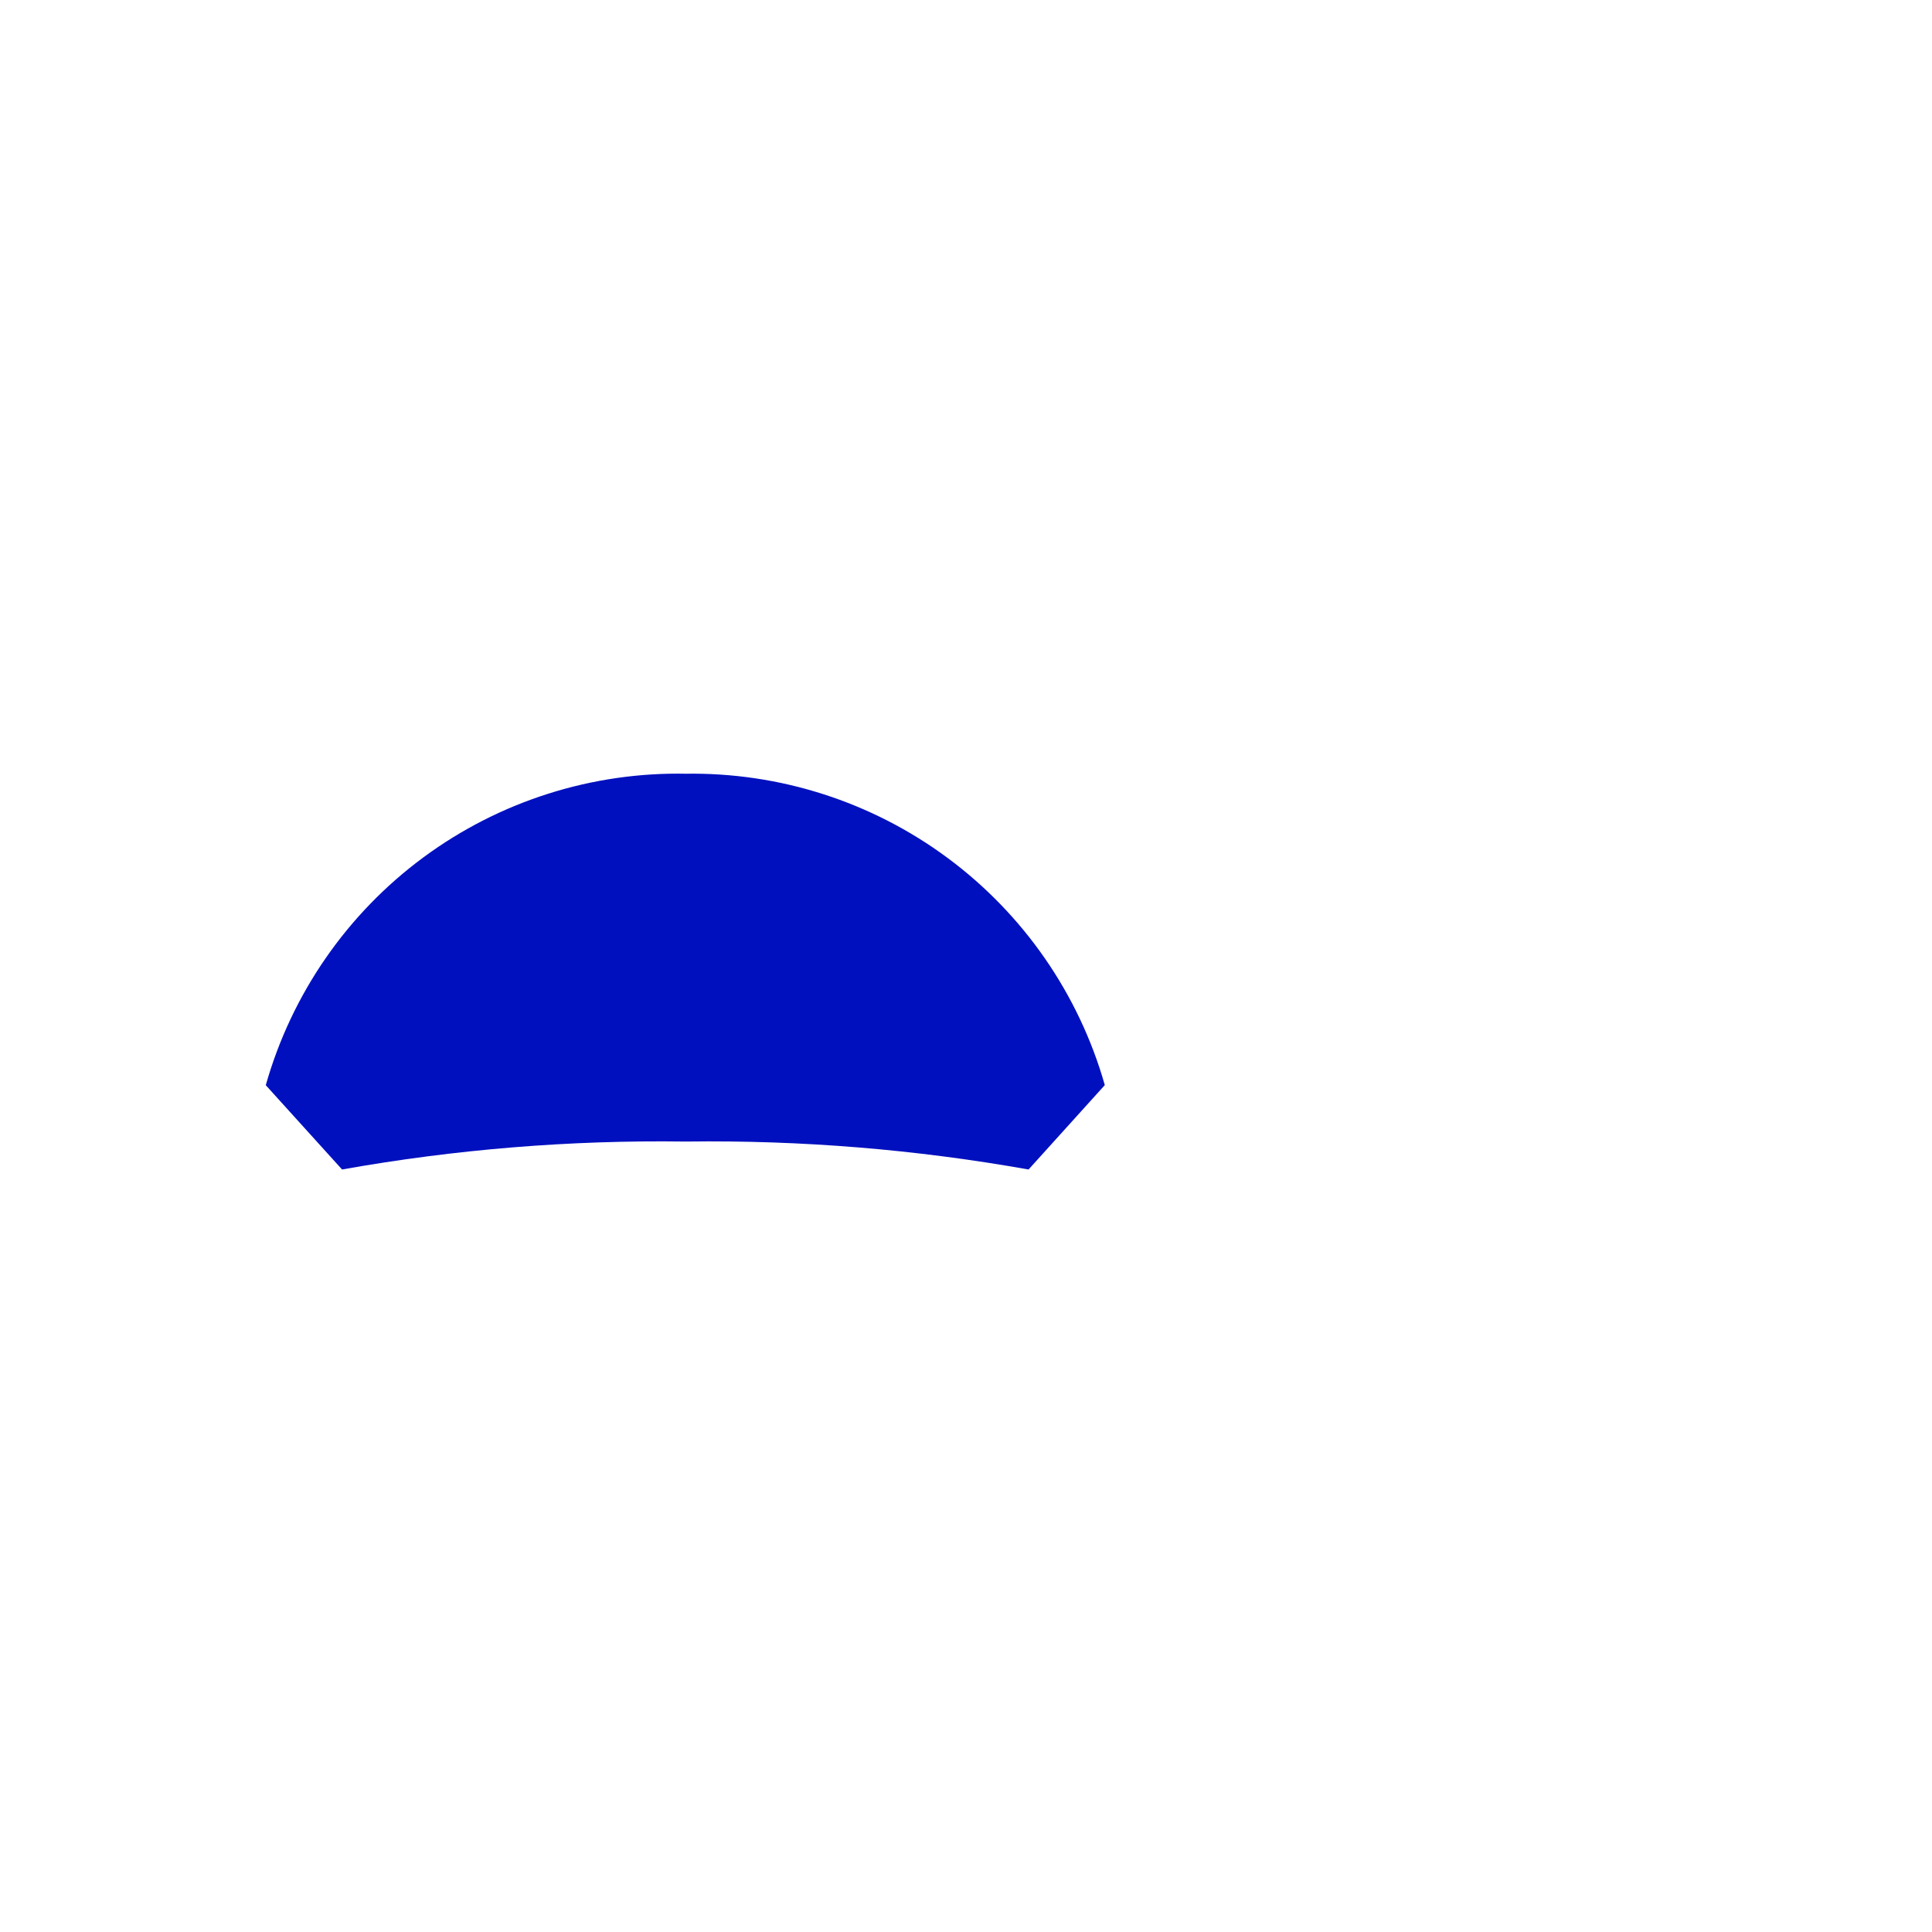<svg width="52" height="52" viewBox="0 0 52 52" fill="none" xmlns="http://www.w3.org/2000/svg">
<g id="eyes-35">
<path id="Vector" d="M18.46 28.92C15.252 28.876 12.048 29.137 8.89 29.7C9.477 27.628 10.735 25.809 12.467 24.529C14.199 23.25 16.307 22.582 18.46 22.63C20.607 22.592 22.707 23.264 24.432 24.543C26.157 25.822 27.412 27.635 28 29.7C24.852 29.14 21.657 28.878 18.46 28.92Z" fill="#0010BF" stroke="#0010BF" stroke-width="3.61" stroke-linejoin="bevel"/>
</g>
</svg>
